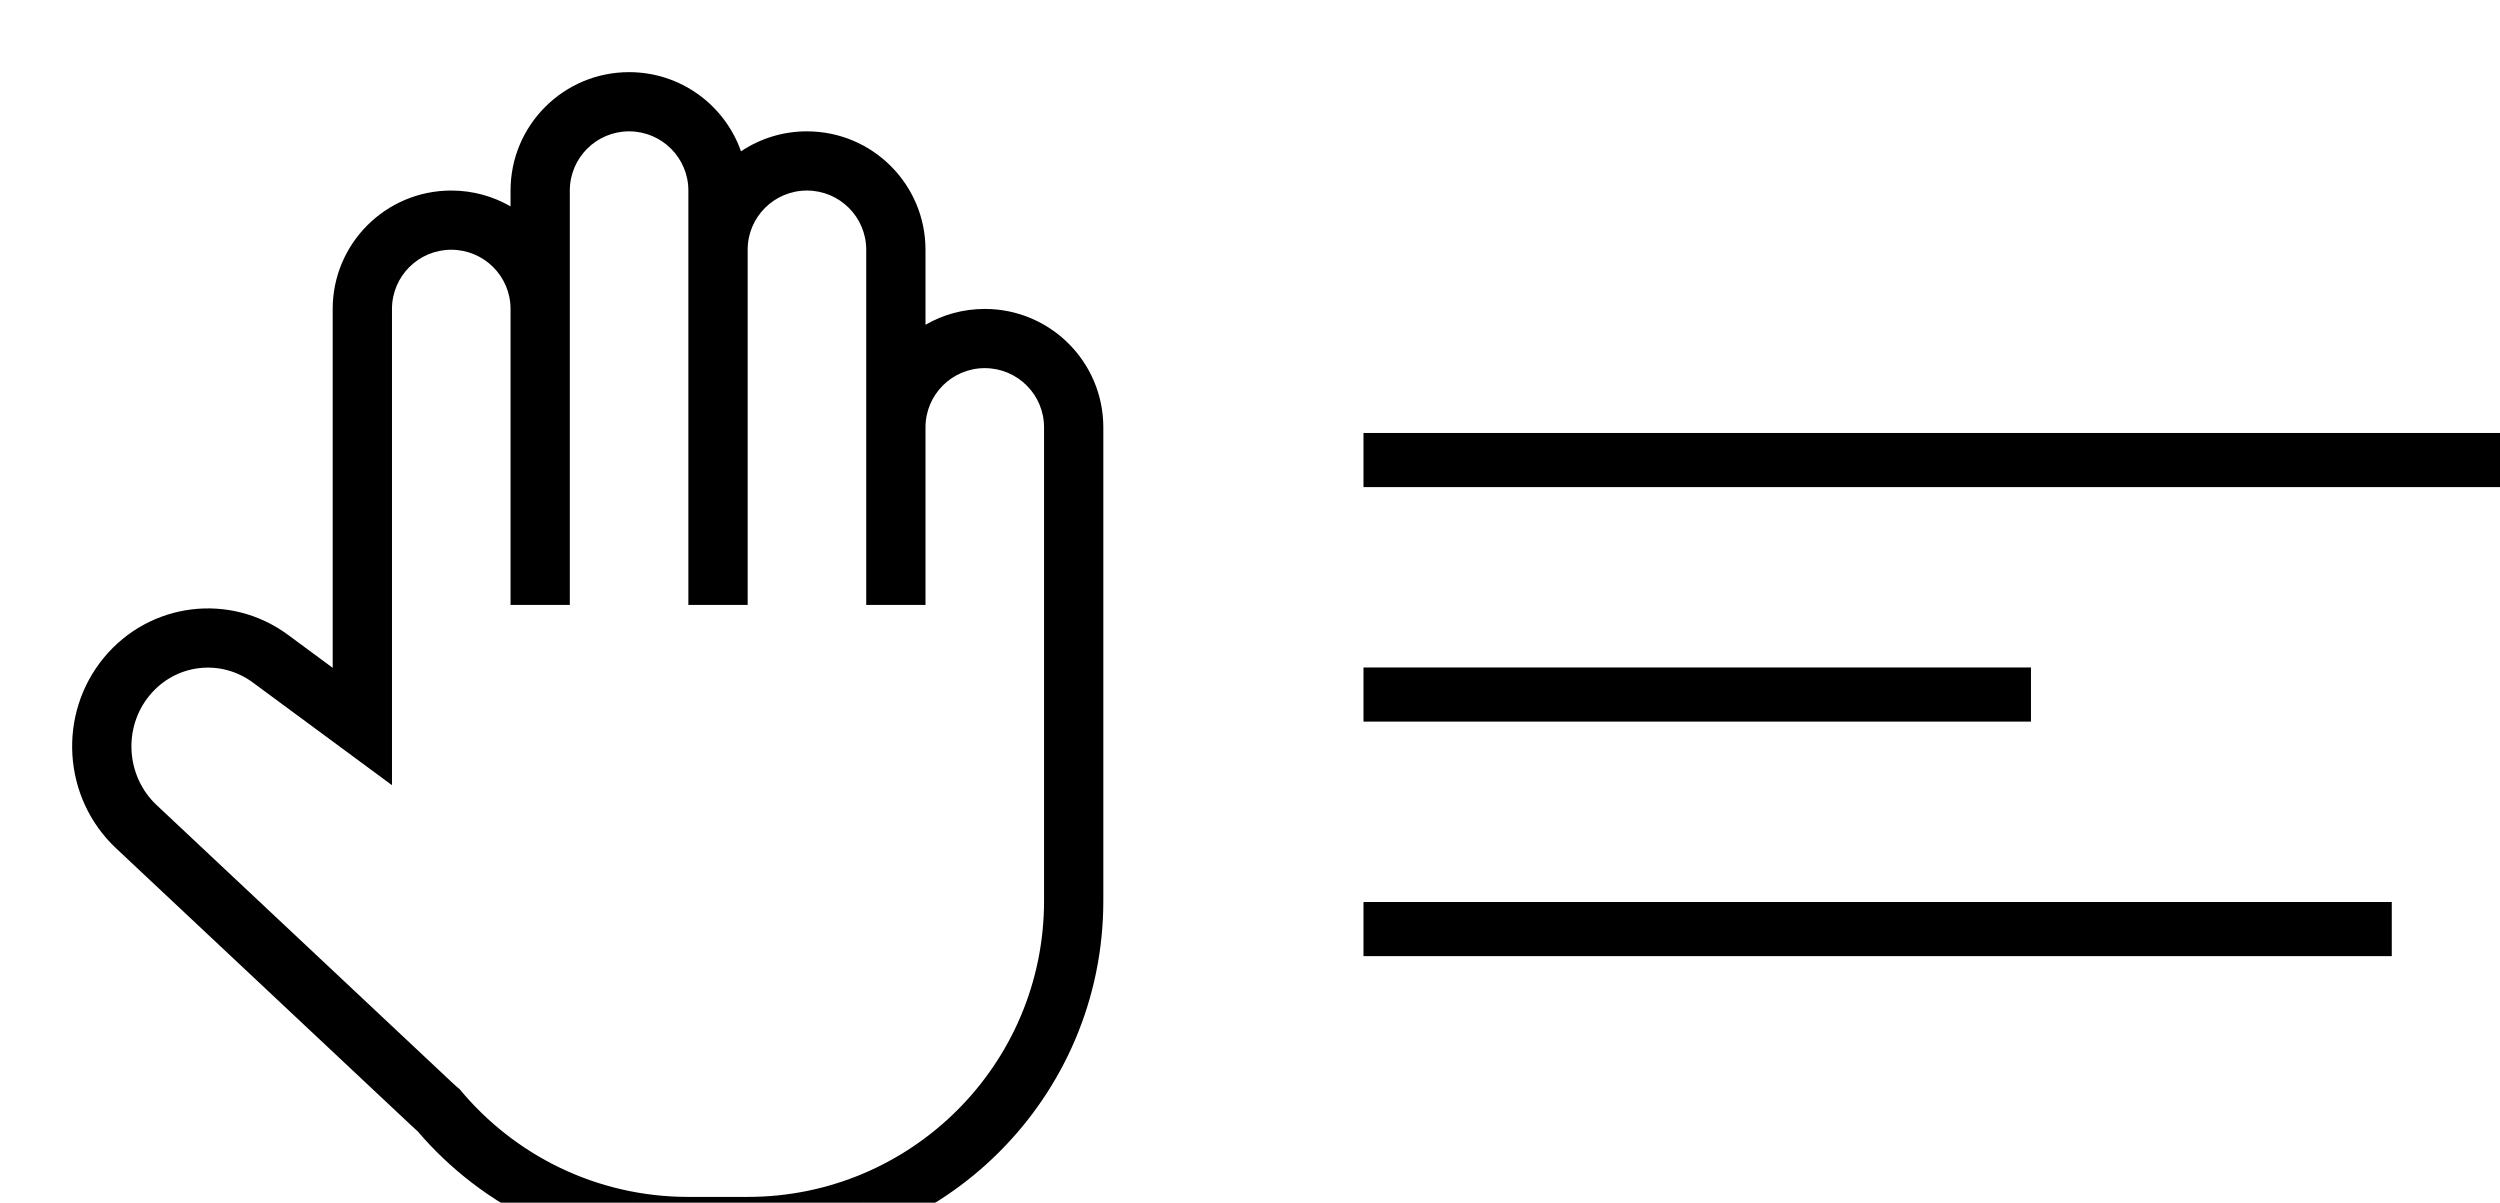 <svg width="106" height="51" viewBox="0 0 106 51" fill="none" xmlns="http://www.w3.org/2000/svg">
<g filter="url(#filter0_d_11553_370)">
<path d="M42.508 32.387C42.832 45.342 33.466 48.851 28.743 48.986L19.432 46.961L1.619 30.768V26.72L3.643 24.291H7.287L12.145 27.529V11.741L12.55 8.502L13.764 6.478H17.003L19.837 7.692V4.453L20.242 2.024L23.076 1.215L26.314 2.024L27.529 4.453L29.553 3.644H33.197L34.816 6.478V12.955L35.221 12.145L37.245 11.741L38.864 10.931L40.888 11.741L42.103 12.955C42.103 14.035 42.184 19.432 42.508 32.387Z" fill="white"/>
<path fill-rule="evenodd" clip-rule="evenodd" d="M18.588 5.02C18.588 2.248 20.838 0 23.615 0C25.807 0 27.672 1.402 28.359 3.357C29.159 2.822 30.12 2.51 31.155 2.51C33.931 2.51 36.182 4.758 36.182 7.53V10.711C36.921 10.284 37.78 10.04 38.696 10.04C41.472 10.04 43.722 12.287 43.722 15.06L43.722 35.14C43.722 43.457 36.971 50.2 28.642 50.2H26.128C21.529 50.2 17.409 48.141 14.646 44.904C14.577 44.844 14.509 44.782 14.441 44.719L1.861 32.907C-0.405 30.779 -0.633 27.219 1.349 24.822C3.29 22.475 6.697 22.047 9.155 23.86L11.047 25.257V10.04C11.047 7.268 13.298 5.02 16.074 5.02C16.99 5.02 17.848 5.264 18.588 5.692V5.02ZM21.101 5.02C21.101 3.634 22.227 2.51 23.615 2.51C25.003 2.51 26.128 3.634 26.128 5.02V22.59H28.642V7.53C28.642 7.528 28.642 7.527 28.642 7.525C28.644 6.141 29.769 5.02 31.155 5.02C32.543 5.02 33.669 6.144 33.669 7.53V22.59H36.182V15.06C36.182 13.674 37.307 12.55 38.696 12.55C40.084 12.55 41.209 13.674 41.209 15.06L41.209 35.14C41.209 42.071 35.582 47.69 28.642 47.69H26.128C22.224 47.69 18.736 45.912 16.431 43.123C16.34 43.05 16.25 42.972 16.163 42.89L3.583 31.078C2.281 29.856 2.15 27.795 3.287 26.421C4.382 25.097 6.282 24.862 7.661 25.879L13.561 30.232V10.04C13.561 8.654 14.686 7.53 16.074 7.53C17.462 7.53 18.588 8.654 18.588 10.04V22.59H21.101V5.02Z" fill="black"/>
</g>
<rect x="57.812" y="18.358" width="48.188" height="2.295" fill="black"/>
<rect x="57.812" y="28.301" width="28.301" height="2.295" fill="black"/>
<rect x="57.812" y="38.245" width="43.599" height="2.295" fill="black"/>
<defs>
<filter id="filter0_d_11553_370" x="0" y="0" width="46.782" height="53.259" filterUnits="userSpaceOnUse" color-interpolation-filters="sRGB">
<feFlood flood-opacity="0" result="BackgroundImageFix"/>
<feColorMatrix in="SourceAlpha" type="matrix" values="0 0 0 0 0 0 0 0 0 0 0 0 0 0 0 0 0 0 127 0" result="hardAlpha"/>
<feOffset dx="3.059" dy="3.059"/>
<feComposite in2="hardAlpha" operator="out"/>
<feColorMatrix type="matrix" values="0 0 0 0 0 0 0 0 0 0 0 0 0 0 0 0 0 0 0.25 0"/>
<feBlend mode="normal" in2="BackgroundImageFix" result="effect1_dropShadow_11553_370"/>
<feBlend mode="normal" in="SourceGraphic" in2="effect1_dropShadow_11553_370" result="shape"/>
</filter>
</defs>
</svg>
